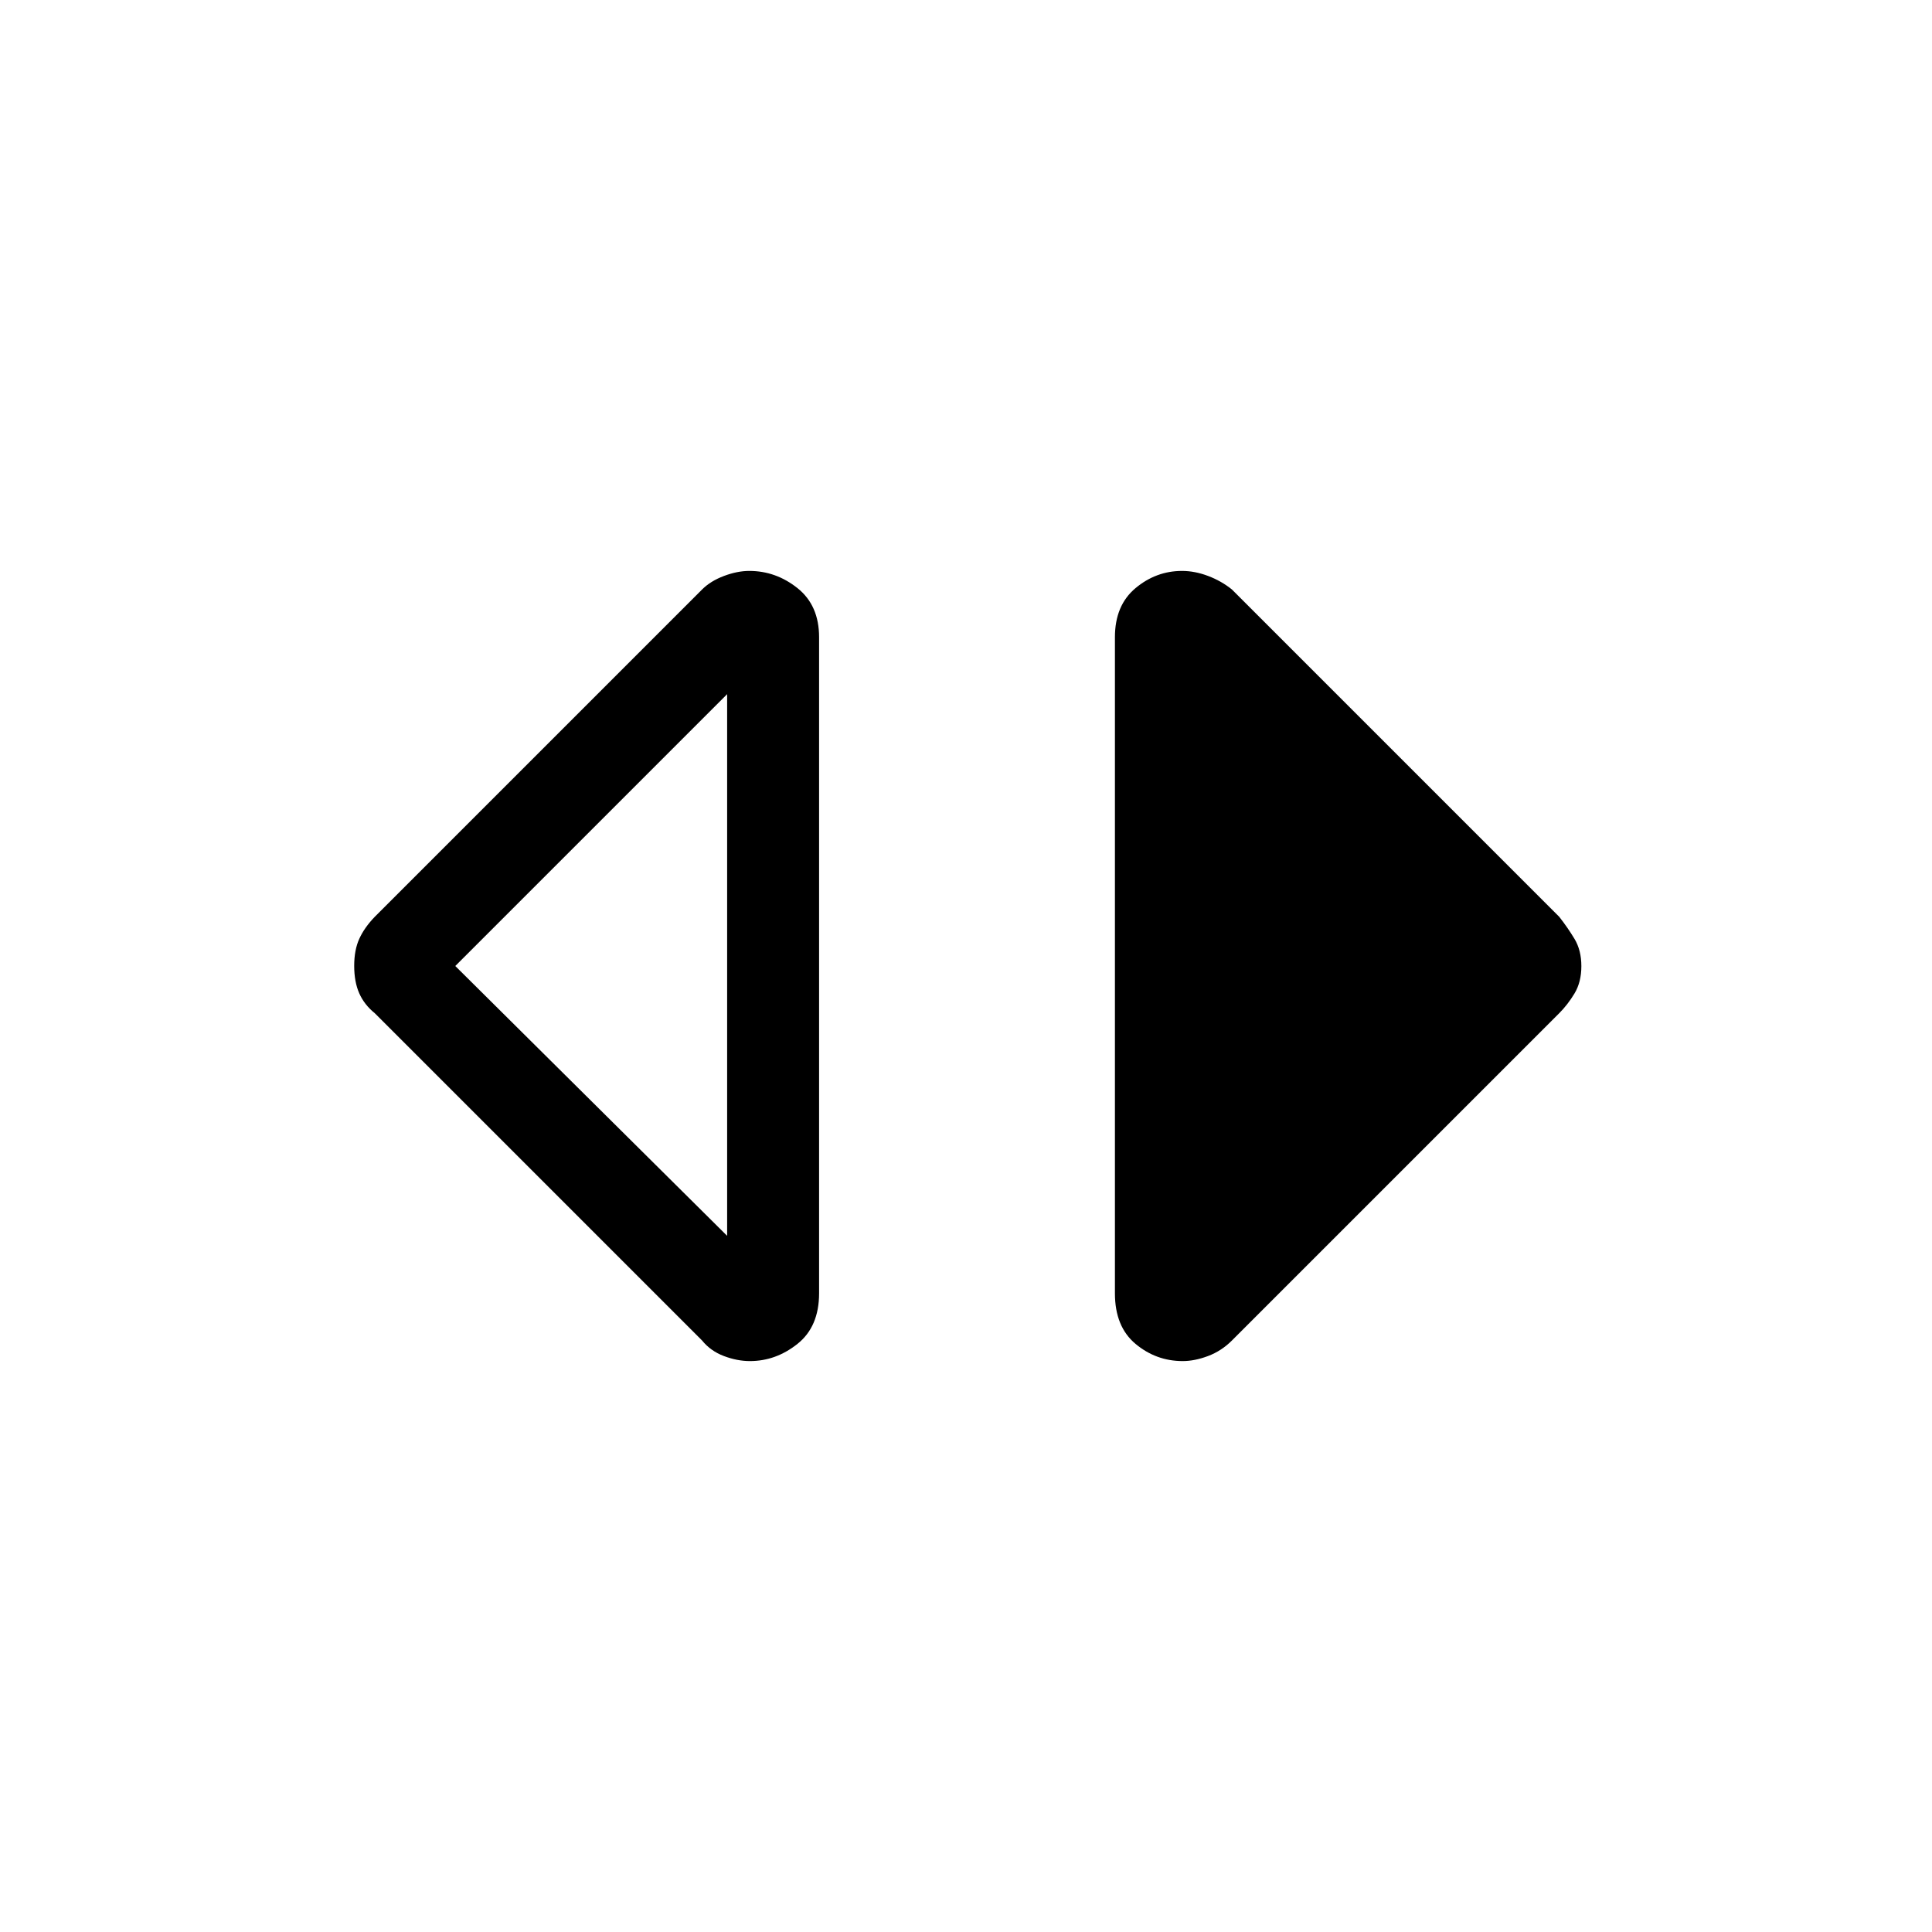 <svg xmlns="http://www.w3.org/2000/svg" height="48" viewBox="0 -960 960 960" width="48"><path d="M372.64-283.69q-6.33 0-12.95-2.5-6.61-2.5-10.84-7.73L186.23-456.54q-5.23-4.23-7.73-9.91t-2.5-13.62q0-7.93 2.55-13.5 2.54-5.56 7.68-10.89l162.62-162.62q4.23-4.23 10.89-6.73t12.57-2.5q13.23 0 23.96 8.55T407-643.38v326q0 16.59-10.73 25.14t-23.63 8.55Zm-11.33-62.23v-269.16L226.23-480l135.08 134.08Zm226.38 62.23q-13.23 0-23.46-8.55T554-317.38v-326q0-15.83 10.23-24.38 10.23-8.55 23.13-8.55 6.33 0 12.95 2.5 6.61 2.5 11.84 6.73l162.62 162.62q4.23 5.39 7.62 11.02 3.38 5.64 3.38 13.52t-3.38 13.52q-3.39 5.63-7.62 9.86L612.15-293.92q-5.23 5.23-11.89 7.73t-12.57 2.5Z"/></svg>